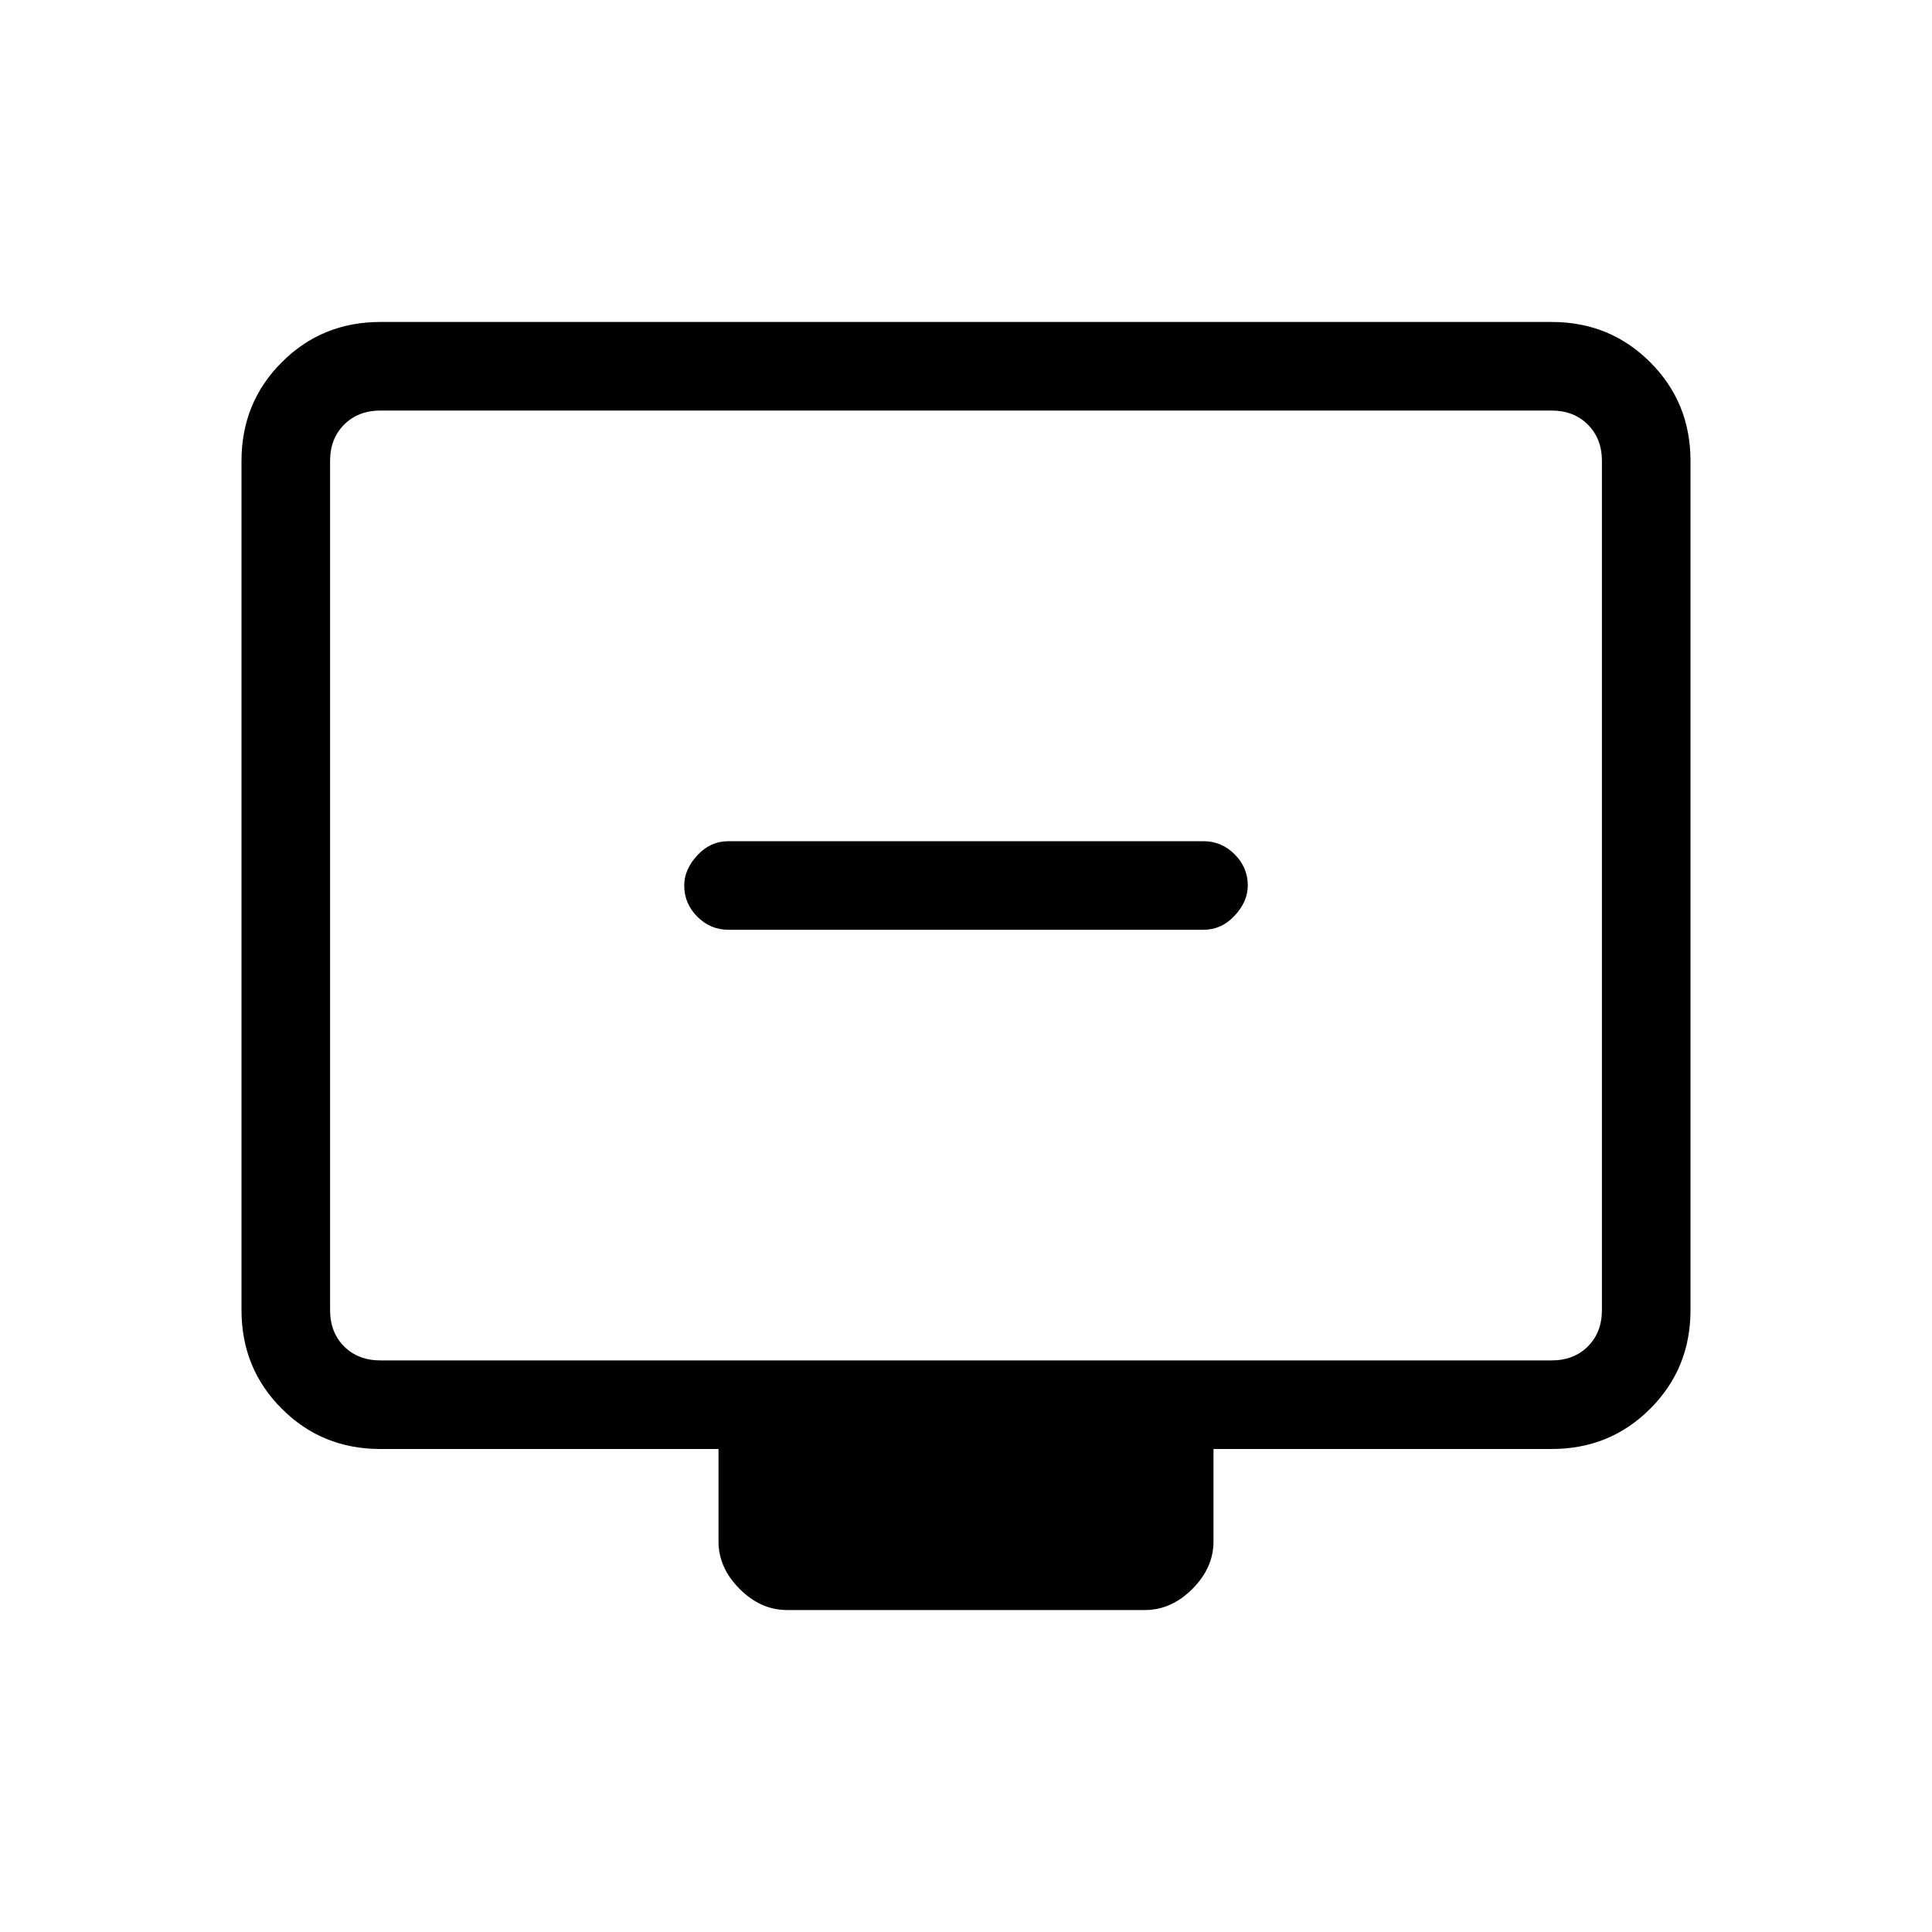 <svg xmlns="http://www.w3.org/2000/svg" height="20" width="20"><path d="M7.542 9.625H12.458Q12.646 9.625 12.781 9.479Q12.917 9.333 12.917 9.167Q12.917 8.979 12.781 8.844Q12.646 8.708 12.458 8.708H7.542Q7.354 8.708 7.219 8.854Q7.083 9 7.083 9.167Q7.083 9.354 7.219 9.49Q7.354 9.625 7.542 9.625ZM8.146 16.667Q7.875 16.667 7.656 16.448Q7.438 16.229 7.438 15.958V15H3.938Q3.333 15 2.917 14.583Q2.5 14.167 2.5 13.562V4.771Q2.5 4.167 2.917 3.75Q3.333 3.333 3.938 3.333H16.062Q16.667 3.333 17.083 3.75Q17.5 4.167 17.5 4.771V13.562Q17.5 14.167 17.083 14.583Q16.667 15 16.062 15H12.562V15.958Q12.562 16.229 12.344 16.448Q12.125 16.667 11.854 16.667ZM3.938 14.083H16.062Q16.292 14.083 16.438 13.938Q16.583 13.792 16.583 13.562V4.771Q16.583 4.542 16.438 4.396Q16.292 4.25 16.062 4.25H3.938Q3.708 4.25 3.562 4.396Q3.417 4.542 3.417 4.771V13.562Q3.417 13.792 3.562 13.938Q3.708 14.083 3.938 14.083ZM3.417 14.083Q3.417 14.083 3.417 13.938Q3.417 13.792 3.417 13.562V4.771Q3.417 4.542 3.417 4.396Q3.417 4.25 3.417 4.25Q3.417 4.25 3.417 4.396Q3.417 4.542 3.417 4.771V13.562Q3.417 13.792 3.417 13.938Q3.417 14.083 3.417 14.083Z"/></svg>